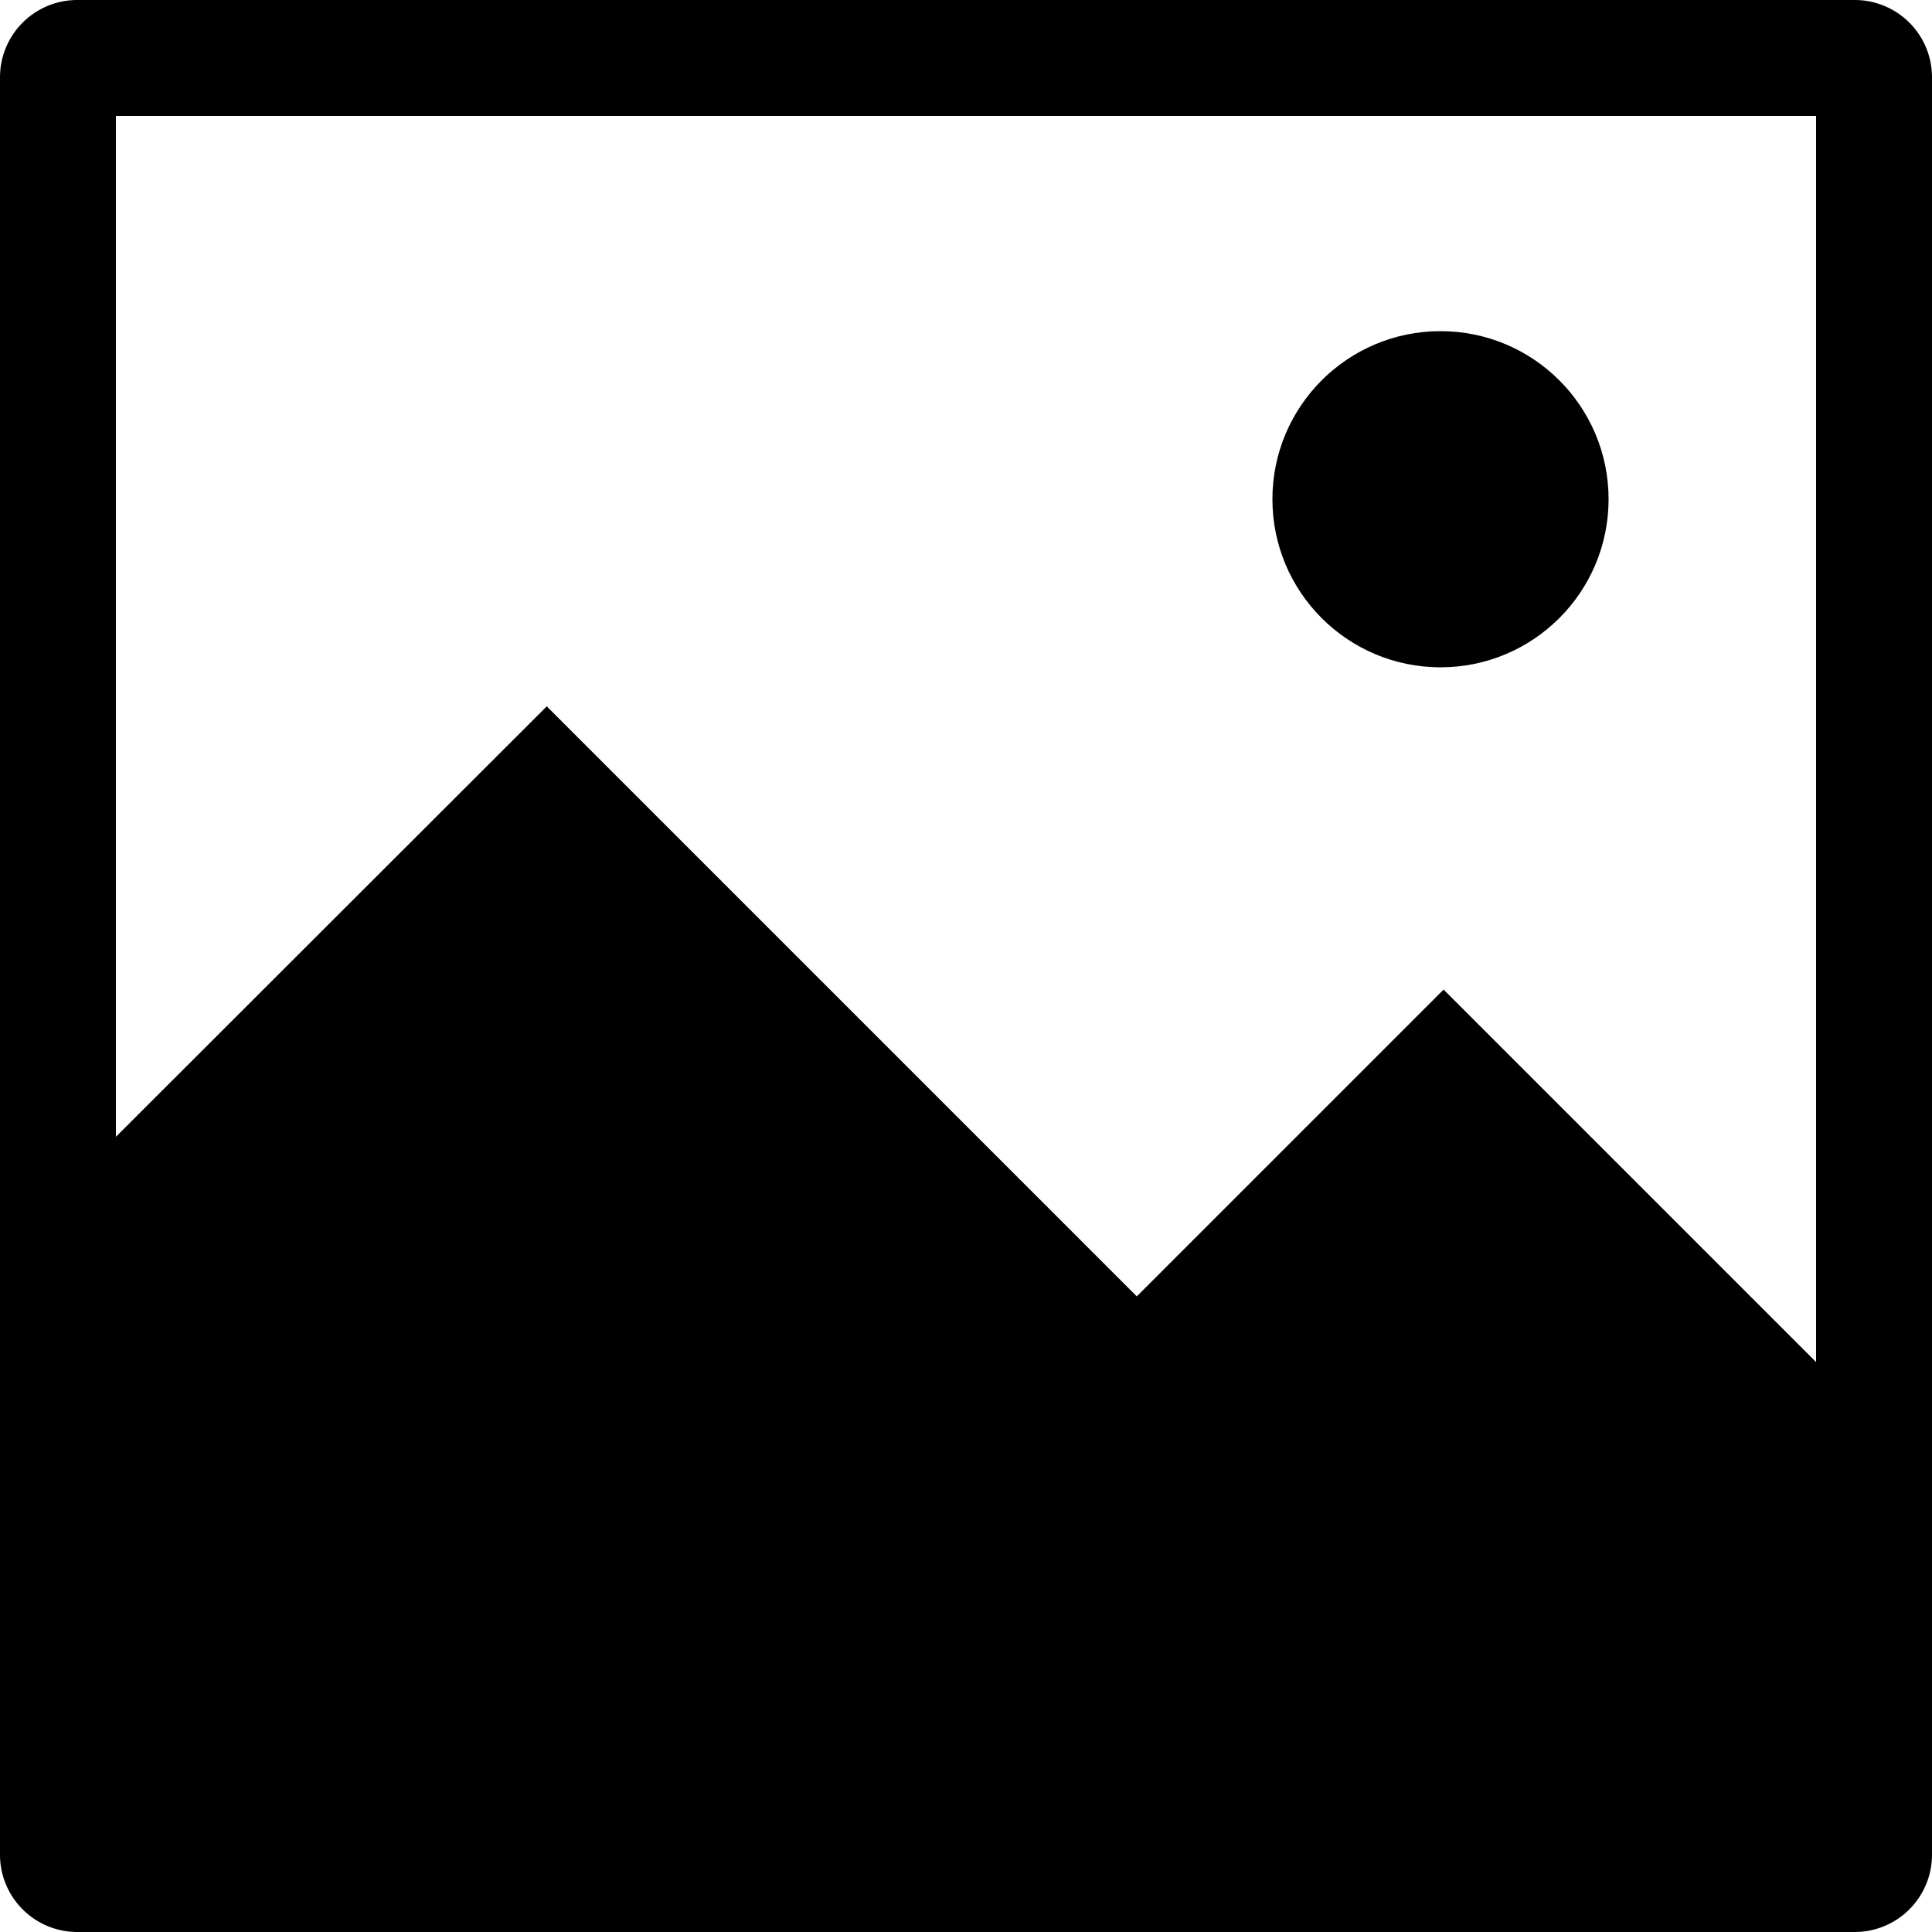 <svg xmlns="http://www.w3.org/2000/svg" width="50" height="50" viewBox="0 0 50 50">
  <title>Asset 2</title>
  <g>
    <circle cx="37.28" cy="12.92" r="4.35"/>
    <path d="M48,0H2A2,2,0,0,0,0,2V48a2,2,0,0,0,2,2H48a2,2,0,0,0,2-2V2A2,2,0,0,0,48,0ZM37.36,25.61l-7.94,7.94L14.15,18.28,3,29.42V3H47V35.25Z"/>
  </g>
</svg>
